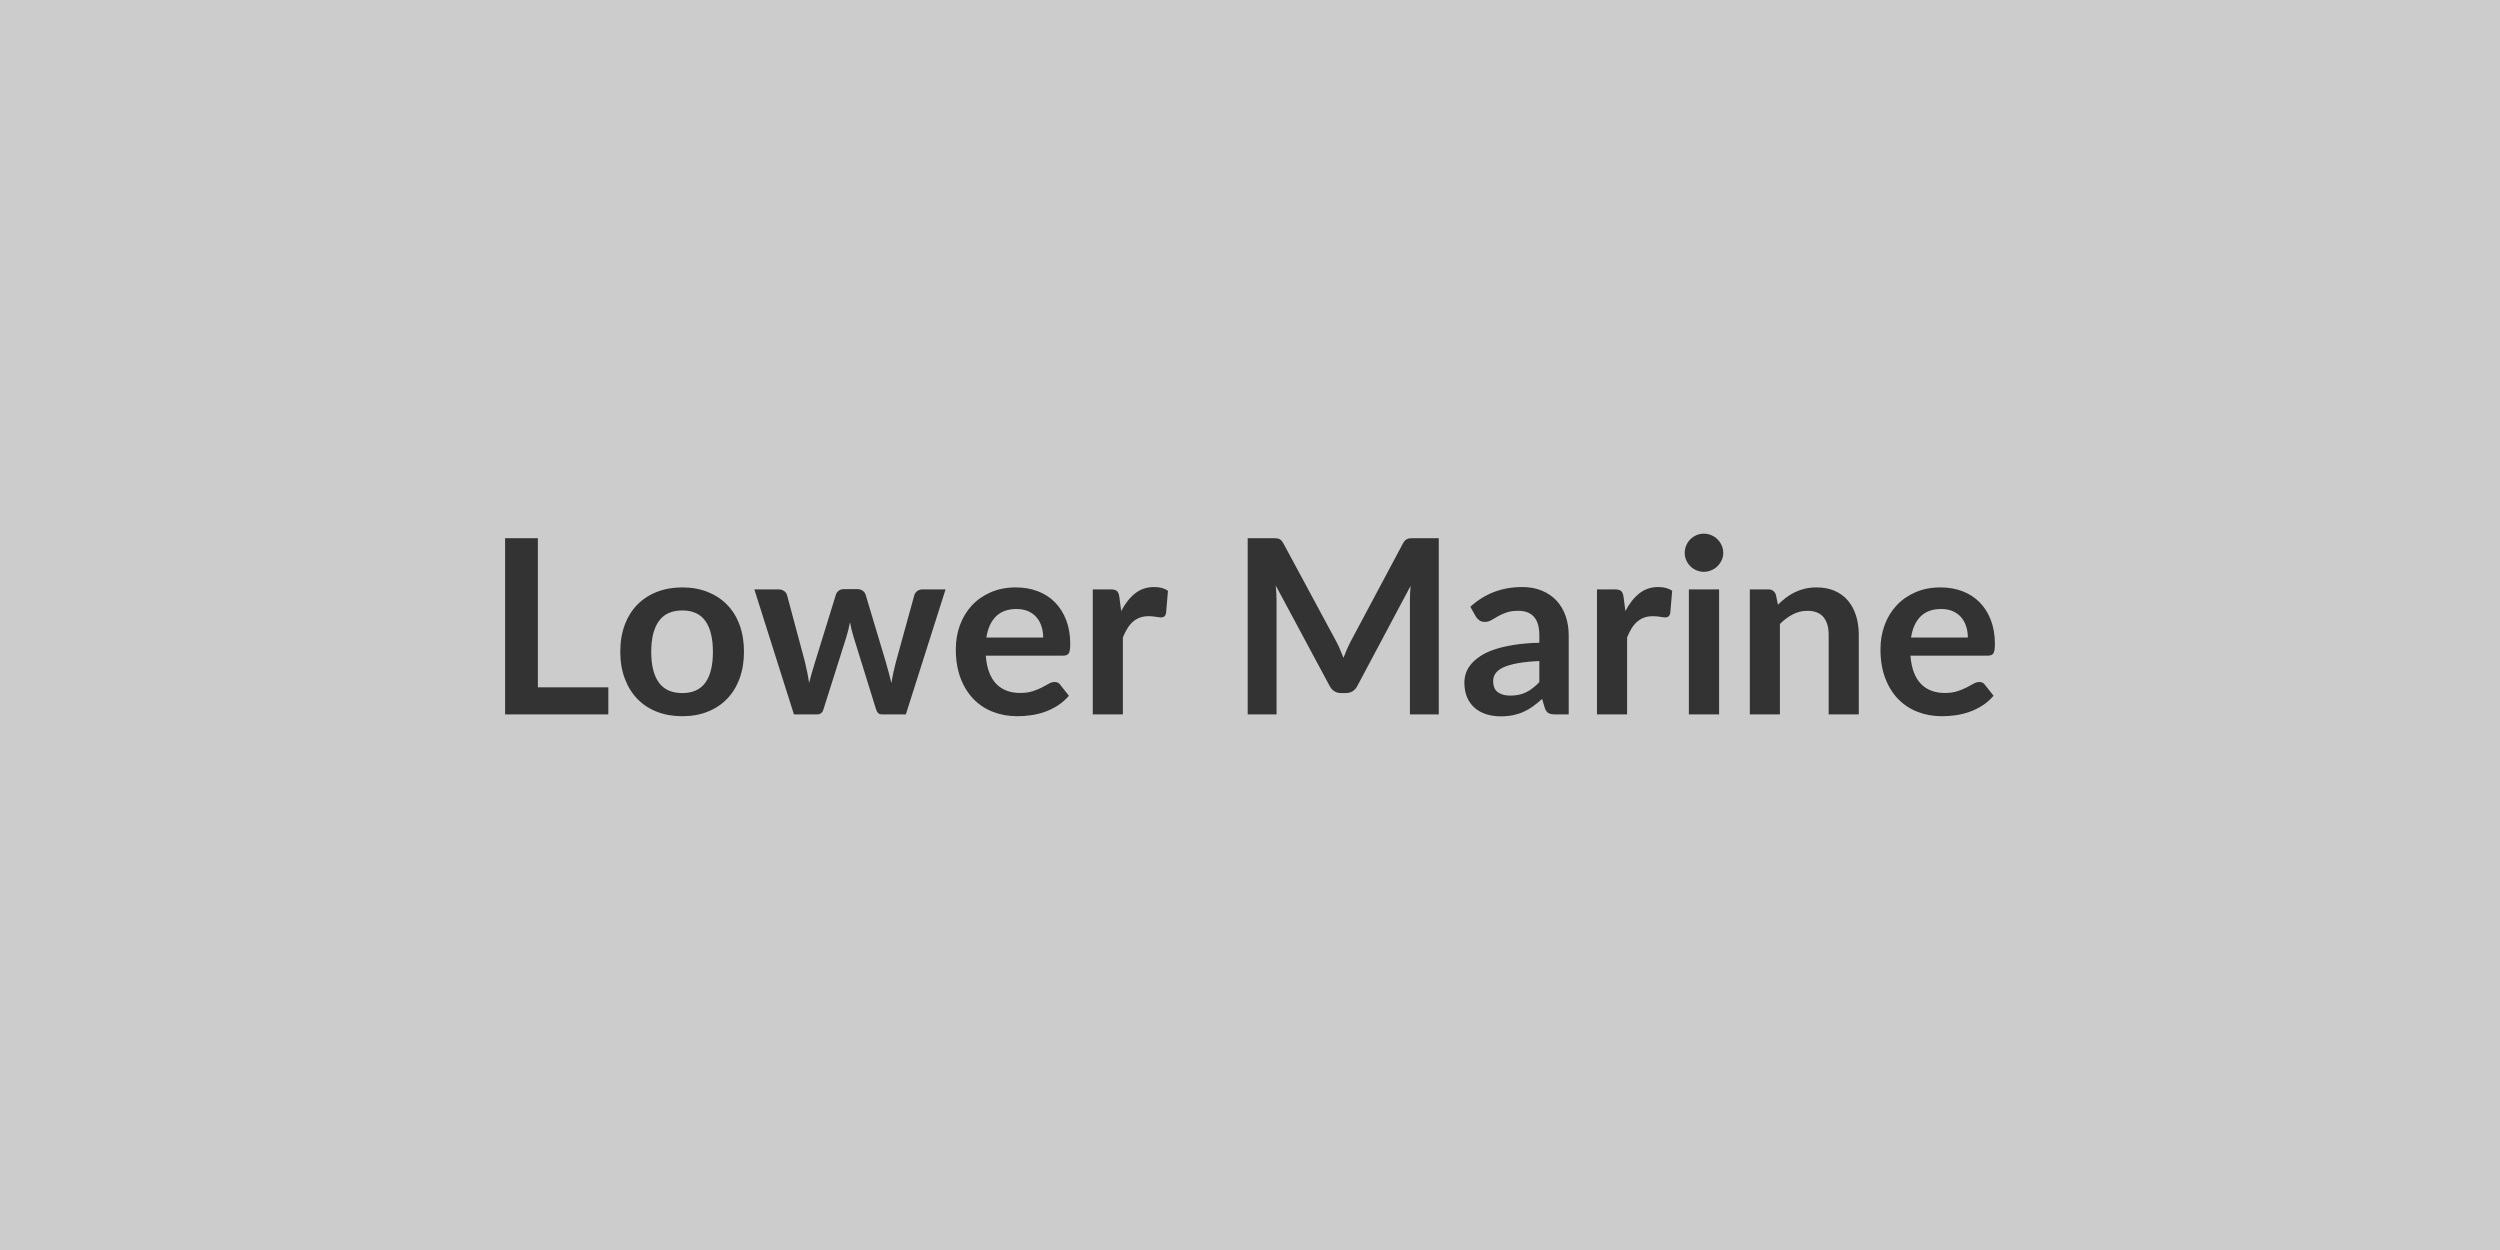 <svg xmlns="http://www.w3.org/2000/svg" width="800" height="400" viewBox="0 0 800 400"><rect width="100%" height="100%" fill="#cccccc"/><path fill="#333333" d="M172.12 219.95h22.55v8.66h-33.04v-56.39h10.49zm46.22-31.98q4.45 0 8.09 1.44 3.65 1.45 6.24 4.1 2.6 2.65 4 6.47 1.4 3.83 1.4 8.54 0 4.76-1.4 8.58-1.4 3.83-4 6.52-2.59 2.69-6.24 4.13-3.64 1.44-8.09 1.44-4.49 0-8.15-1.44-3.67-1.44-6.26-4.13t-4.02-6.52q-1.42-3.82-1.42-8.58 0-4.71 1.42-8.54 1.43-3.82 4.02-6.47t6.26-4.1q3.66-1.44 8.15-1.44m0 33.81q4.99 0 7.39-3.35t2.4-9.83q0-6.47-2.4-9.86-2.4-3.4-7.39-3.4-5.07 0-7.51 3.42-2.44 3.41-2.44 9.84 0 6.44 2.44 9.81t7.51 3.37m76.91-33.18h7.33l-12.71 40.01h-7.73q-1.32 0-1.83-1.72l-7.18-23.12q-.35-1.17-.64-2.32t-.49-2.32q-.23 1.17-.52 2.36-.3 1.19-.65 2.35l-7.29 23.05q-.47 1.72-2.07 1.72h-7.41l-12.67-40.01h7.68q1.05 0 1.8.5.74.51.97 1.29l5.73 21.37q.43 1.76.76 3.43.34 1.68.57 3.36.43-1.68.92-3.36.48-1.67 1.03-3.43l6.63-21.45q.23-.78.92-1.29.68-.5 1.65-.5h4.25q1.02 0 1.74.5.72.51.96 1.29l6.43 21.45q.51 1.76.96 3.45.44 1.7.87 3.38.51-3.32 1.45-6.83l5.89-21.37q.27-.78.97-1.29.7-.5 1.68-.5m20.39 15.4h18.18q0-1.87-.53-3.53-.52-1.66-1.58-2.9-1.05-1.25-2.67-1.97t-3.76-.72q-4.18 0-6.57 2.37-2.4 2.38-3.07 6.75m24.57 5.81h-24.76q.23 3.08 1.09 5.33.86 2.24 2.26 3.7 1.41 1.46 3.34 2.18 1.93.73 4.27.73t4.03-.55q1.7-.55 2.97-1.21t2.22-1.21q.96-.54 1.85-.54 1.21 0 1.8.89l2.77 3.51q-1.6 1.88-3.59 3.14-1.99 1.27-4.15 2.03-2.17.76-4.41 1.07t-4.35.31q-4.17 0-7.76-1.38t-6.24-4.09q-2.65-2.72-4.17-6.71-1.52-4-1.52-9.26 0-4.1 1.32-7.71 1.33-3.6 3.8-6.28 2.48-2.67 6.05-4.23t8.05-1.56q3.79 0 6.98 1.21 3.2 1.21 5.5 3.53t3.61 5.69q1.31 3.38 1.31 7.71 0 2.18-.47 2.94t-1.8.76m17.98-18.8.59 4.53q1.87-3.59 4.44-5.64 2.58-2.05 6.09-2.05 2.77 0 4.44 1.21l-.62 7.22q-.19.7-.57.99-.37.3-.99.3-.58 0-1.74-.2-1.15-.19-2.24-.19-1.6 0-2.84.46-1.25.47-2.25 1.35-.99.88-1.75 2.12-.76 1.25-1.43 2.85v24.65h-9.63V188.6h5.66q1.48 0 2.06.52.59.53.78 1.89m94.31-18.79h7.91v56.39h-9.24v-36.43q0-2.18.23-4.72l-17.04 32.02q-1.21 2.3-3.7 2.3h-1.49q-2.49 0-3.7-2.3l-17.24-32.13q.12 1.28.2 2.53.07 1.25.07 2.3v36.43h-9.24v-56.39h7.92q.7 0 1.21.04.5.03.91.19t.74.51q.34.35.65.93l16.88 31.32q.67 1.25 1.23 2.57.57 1.33 1.11 2.73.55-1.44 1.14-2.78.58-1.35 1.24-2.6l16.66-31.24q.31-.58.66-.93t.76-.51.92-.19q.5-.04 1.21-.04m40.09 46.05v-6.74q-4.18.19-7.02.72-2.85.53-4.57 1.34-1.71.82-2.45 1.92-.74 1.09-.74 2.38 0 2.53 1.5 3.62t3.92 1.09q2.96 0 5.13-1.07 2.16-1.07 4.23-3.26m-20.36-21.02-1.72-3.08q6.91-6.32 16.62-6.32 3.51 0 6.28 1.16 2.77 1.15 4.68 3.19 1.91 2.05 2.9 4.9 1 2.85 1 6.24v25.27h-4.37q-1.37 0-2.11-.41t-1.17-1.66l-.86-2.88q-1.52 1.36-2.96 2.4-1.44 1.03-3 1.73t-3.34 1.07q-1.77.37-3.92.37-2.53 0-4.68-.68-2.14-.68-3.7-2.05-1.56-1.36-2.42-3.39t-.86-4.72q0-1.52.51-3.02t1.66-2.87q1.15-1.36 2.98-2.57t4.5-2.11q2.68-.89 6.23-1.46 3.54-.57 8.11-.68v-2.34q0-4.02-1.72-5.95-1.71-1.93-4.95-1.93-2.34 0-3.88.55-1.54.54-2.71 1.22-1.17.69-2.13 1.23-.95.55-2.12.55-1.02 0-1.72-.53-.7-.52-1.13-1.23m47.31-6.24.58 4.53q1.87-3.59 4.45-5.64 2.57-2.05 6.08-2.05 2.77 0 4.45 1.21l-.63 7.22q-.19.7-.56.99-.37.3-1 .3-.58 0-1.73-.2-1.15-.19-2.24-.19-1.6 0-2.85.46-1.25.47-2.24 1.35-1 .88-1.76 2.12-.76 1.25-1.42 2.85v24.65h-9.64V188.6h5.66q1.48 0 2.07.52.58.53.78 1.89m20.9-2.41h9.67v40.01h-9.67zm11-11.66q0 1.24-.51 2.33-.51 1.1-1.34 1.92-.84.82-1.97 1.3-1.13.49-2.42.49-1.25 0-2.36-.49-1.11-.48-1.93-1.3t-1.31-1.92q-.49-1.09-.49-2.33 0-1.29.49-2.42t1.31-1.95 1.93-1.31 2.36-.49q1.29 0 2.42.49t1.97 1.31q.83.82 1.34 1.95t.51 2.42m16.85 13.41.66 3.16q1.21-1.21 2.55-2.24 1.35-1.04 2.85-1.76t3.22-1.13q1.71-.41 3.74-.41 3.28 0 5.81 1.11 2.54 1.12 4.23 3.12 1.7 2.01 2.58 4.8t.88 6.14v25.47h-9.64v-25.47q0-3.66-1.67-5.67-1.68-2.01-5.11-2.01-2.5 0-4.68 1.13-2.19 1.13-4.14 3.08v28.94h-9.63V188.6h5.89q1.87 0 2.46 1.75M611.54 204h18.17q0-1.87-.53-3.53-.52-1.66-1.57-2.9-1.06-1.25-2.68-1.97-1.61-.72-3.76-.72-4.17 0-6.57 2.37-2.4 2.38-3.06 6.75m24.57 5.81h-24.77q.24 3.08 1.09 5.33.86 2.24 2.27 3.7 1.4 1.46 3.33 2.18 1.93.73 4.27.73t4.04-.55q1.69-.55 2.96-1.21t2.22-1.21q.96-.54 1.86-.54 1.21 0 1.79.89l2.77 3.51q-1.6 1.88-3.59 3.14-1.99 1.27-4.15 2.03-2.17.76-4.41 1.07t-4.35.31q-4.17 0-7.76-1.38t-6.24-4.09q-2.65-2.72-4.17-6.71-1.52-4-1.52-9.26 0-4.1 1.32-7.71 1.33-3.6 3.81-6.28 2.47-2.67 6.04-4.23t8.06-1.56q3.78 0 6.98 1.21 3.19 1.21 5.5 3.53 2.3 2.32 3.6 5.69 1.31 3.38 1.31 7.71 0 2.18-.47 2.94t-1.79.76"/></svg>
